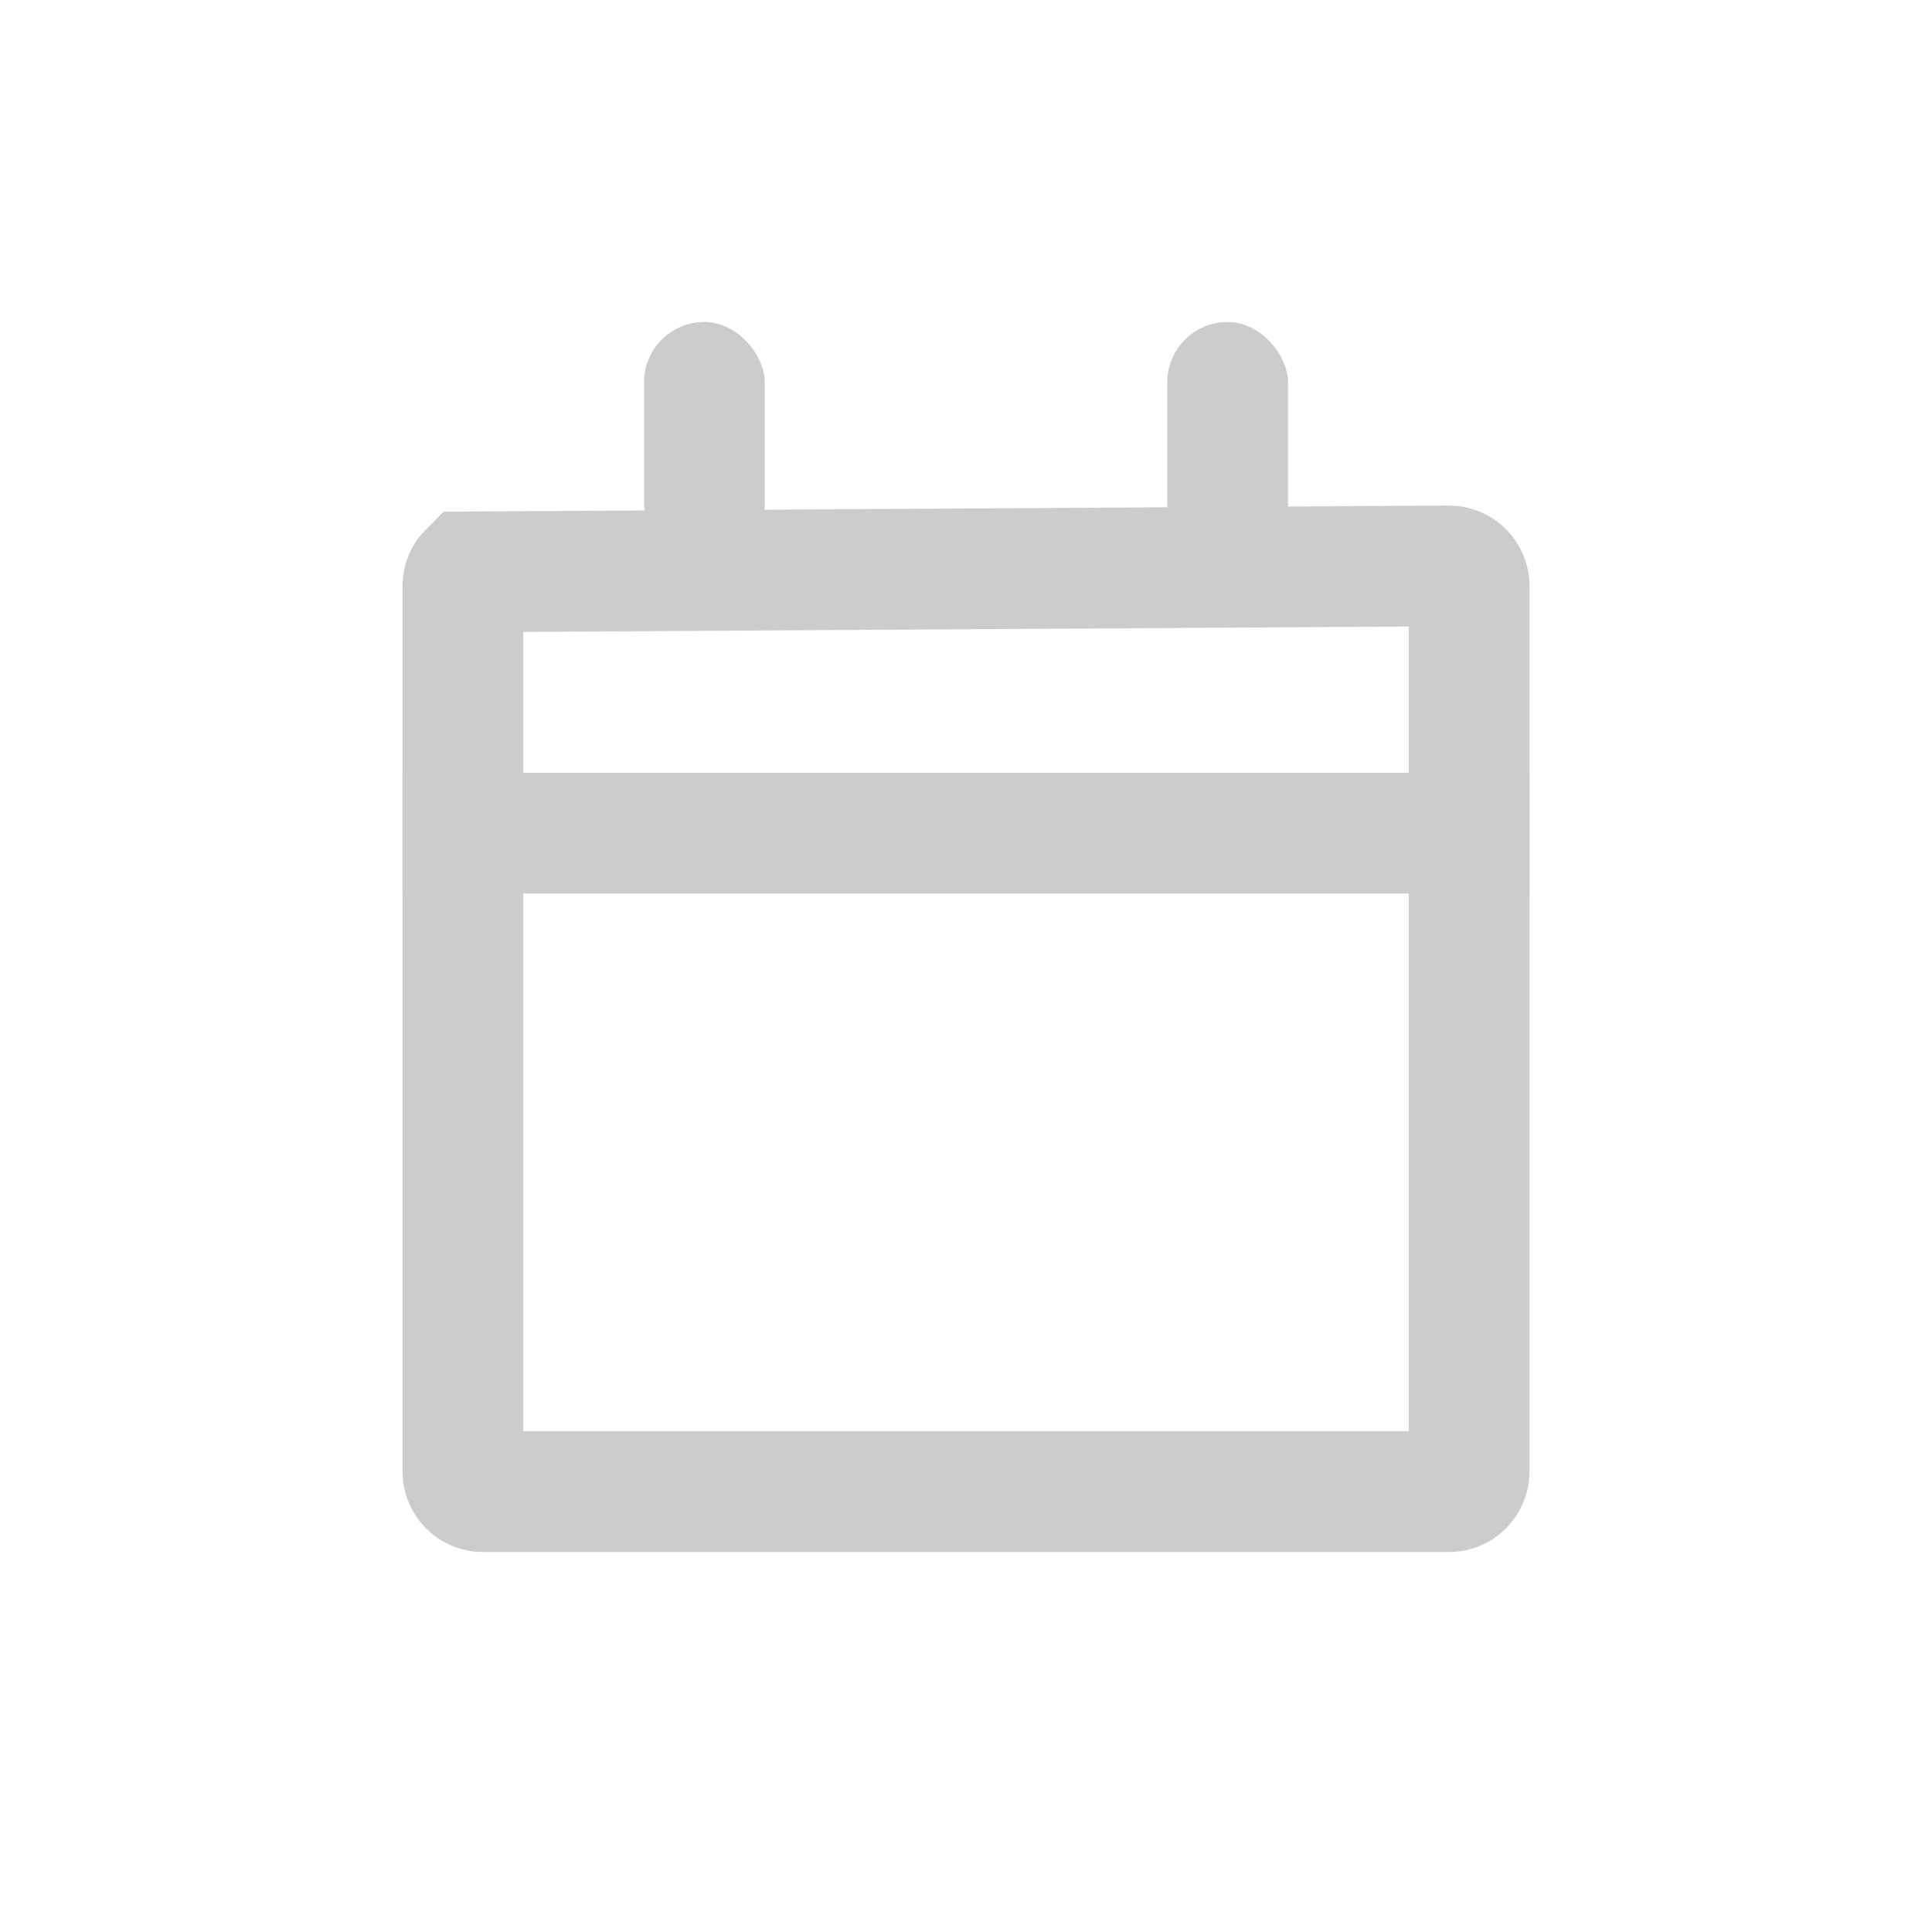 <svg xmlns="http://www.w3.org/2000/svg" width="24" height="24" viewBox="0 0 24 24">
    <g fill="none" fill-rule="evenodd" opacity=".2">
        <path d="M0 0H24V24H0z"/>
        <g>
            <path stroke="#000" stroke-width="1.5" d="M13 12.53H1c-.069 0-.132-.027-.177-.073-.045-.045-.073-.107-.073-.176v-11c0-.07.028-.132.073-.177L13 1.03c.069 0 .132.028.177.073.045.045.073.108.073.177v11c0 .069-.028.131-.073.176-.045.046-.108.074-.177.074z" transform="translate(5 6)"/>
            <path fill="#000" d="M0 3.6H14V5.1H0z" transform="translate(5 6)"/>
        </g>
        <rect width="1.5" height="3" x="8" y="4" fill="#000" rx=".75"/>
        <rect width="1.5" height="3" x="14.5" y="4" fill="#000" rx=".75"/>
    </g>
</svg>
